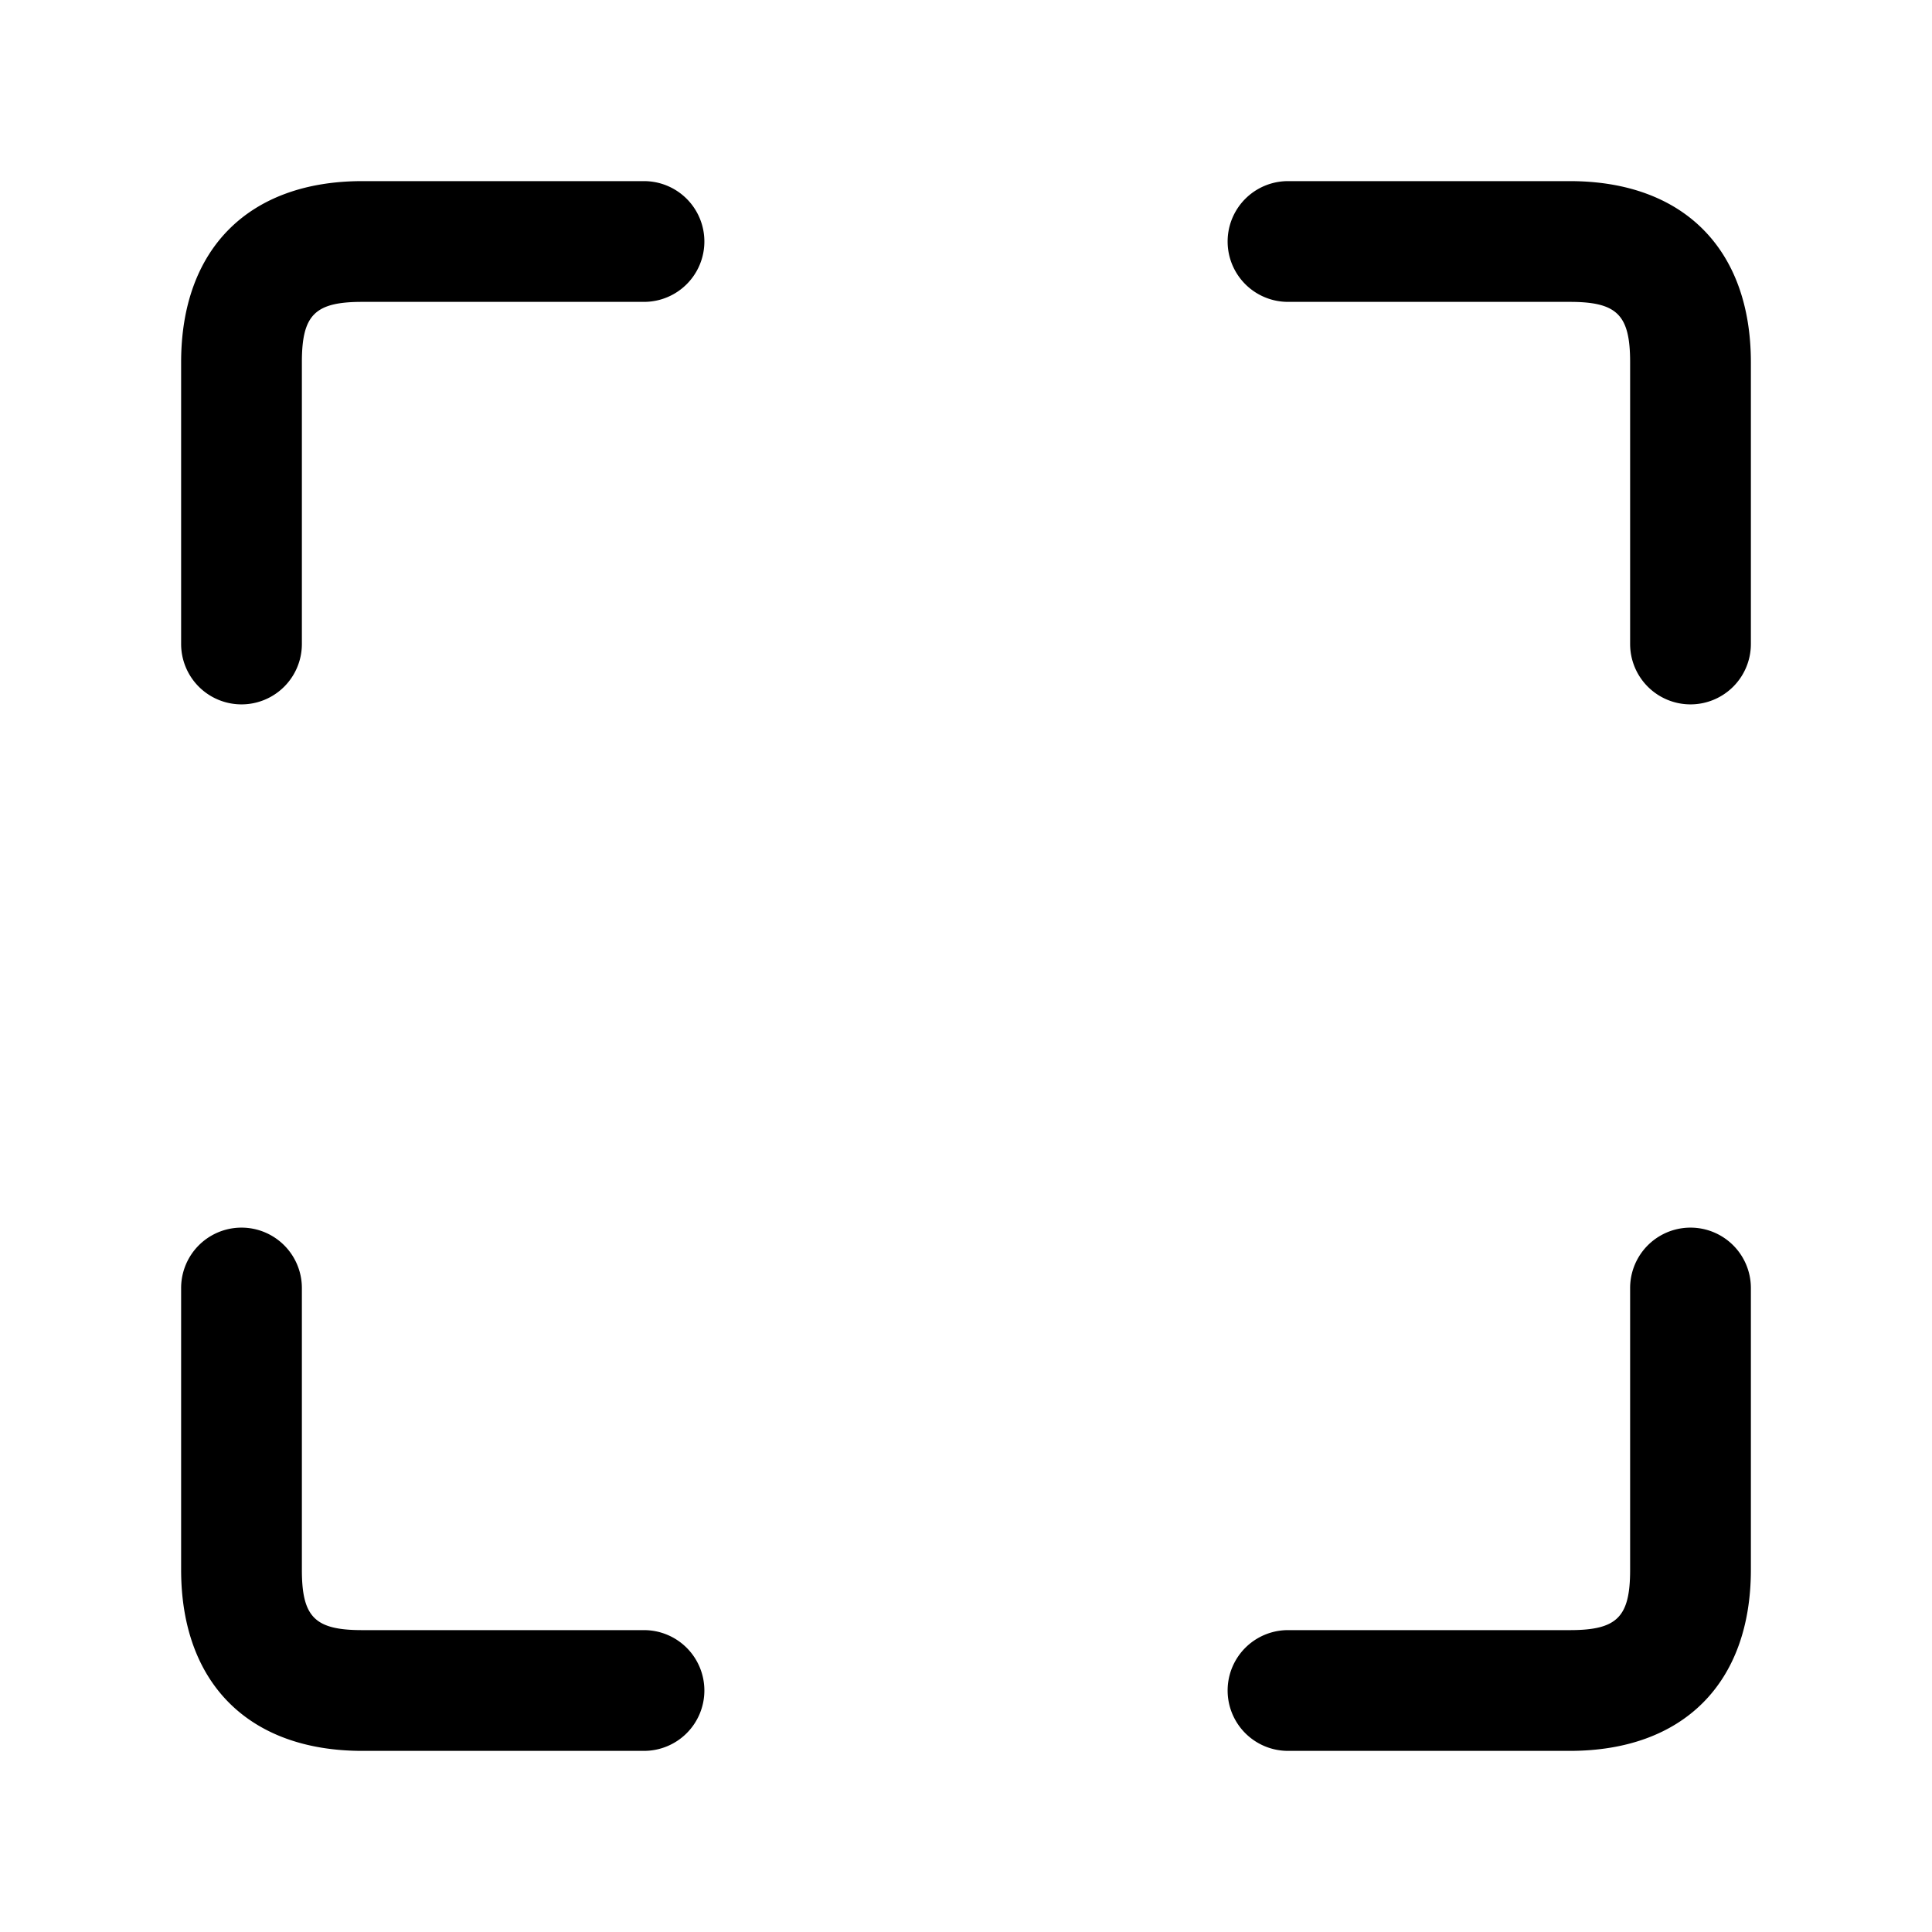 <svg xmlns="http://www.w3.org/2000/svg" width="24" height="24" fill="none"><path fill="currentColor" d="M21 8.75a.75.75 0 0 1-.75-.75V4.5c0-.589-.161-.75-.75-.75H16a.75.75 0 0 1 0-1.5h3.5c1.409 0 2.25.841 2.25 2.25V8a.75.75 0 0 1-.75.75M3.75 8V4.5c0-.589.161-.75.75-.75H8a.75.75 0 0 0 0-1.5H4.5c-1.409 0-2.25.841-2.25 2.25V8a.75.75 0 0 0 1.5 0m5 13a.75.75 0 0 0-.75-.75H4.5c-.589 0-.75-.161-.75-.75V16a.75.75 0 0 0-1.5 0v3.5c0 1.409.841 2.25 2.25 2.25H8a.75.75 0 0 0 .75-.75m13-1.5V16a.75.75 0 0 0-1.5 0v3.5c0 .589-.161.75-.75.75H16a.75.75 0 0 0 0 1.5h3.5c1.409 0 2.25-.841 2.25-2.25"/></svg>